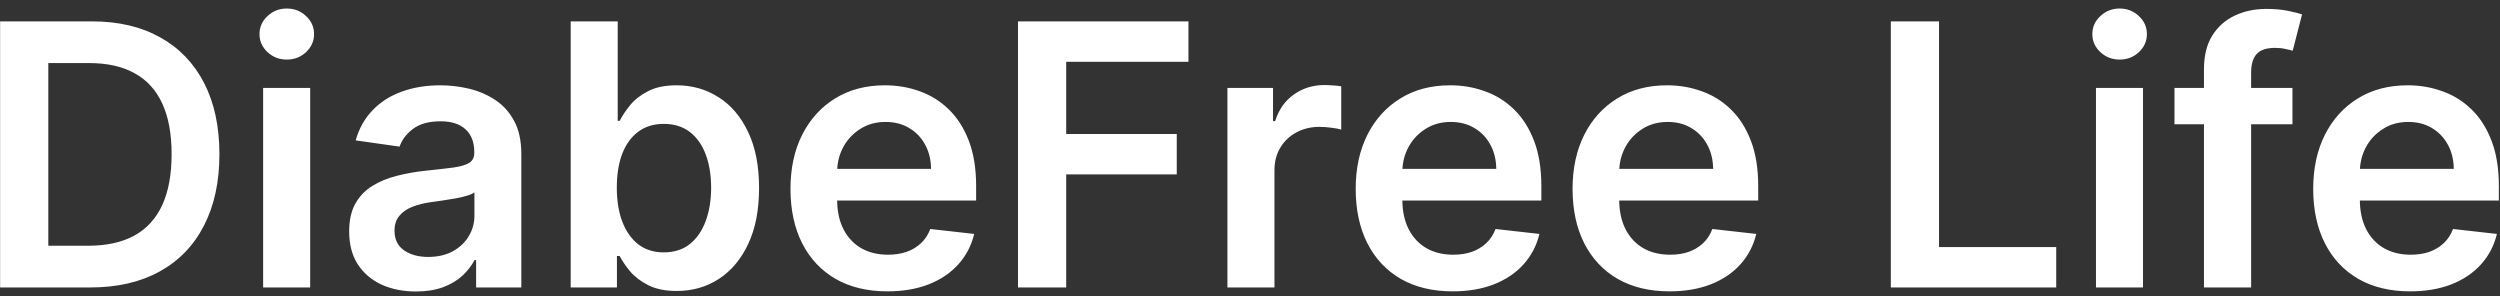 <svg width="287" height="34" viewBox="0 0 287 34" fill="none" xmlns="http://www.w3.org/2000/svg">
<rect x="0" y="0" width="287" height="34" fill="#333333" stroke="none"/>
<path d="M10.364 33H0.013V2.455H10.572C13.605 2.455 16.21 3.066 18.388 4.289C20.575 5.502 22.256 7.247 23.429 9.524C24.602 11.801 25.189 14.526 25.189 17.697C25.189 20.879 24.597 23.614 23.414 25.901C22.241 28.188 20.546 29.942 18.328 31.166C16.121 32.389 13.466 33 10.364 33ZM5.546 28.212H10.095C12.223 28.212 13.998 27.825 15.42 27.049C16.842 26.264 17.91 25.095 18.626 23.544C19.342 21.983 19.7 20.034 19.7 17.697C19.7 15.361 19.342 13.422 18.626 11.881C17.91 10.329 16.852 9.171 15.45 8.406C14.057 7.63 12.327 7.242 10.259 7.242H5.546V28.212ZM30.208 33V10.091H35.607V33H30.208ZM32.922 6.839C32.067 6.839 31.331 6.556 30.715 5.989C30.098 5.413 29.79 4.722 29.79 3.916C29.79 3.101 30.098 2.41 30.715 1.843C31.331 1.266 32.067 0.978 32.922 0.978C33.787 0.978 34.523 1.266 35.13 1.843C35.746 2.41 36.054 3.101 36.054 3.916C36.054 4.722 35.746 5.413 35.13 5.989C34.523 6.556 33.787 6.839 32.922 6.839ZM47.751 33.462C46.3 33.462 44.992 33.204 43.829 32.687C42.675 32.16 41.761 31.384 41.084 30.36C40.418 29.336 40.085 28.073 40.085 26.572C40.085 25.279 40.324 24.21 40.801 23.365C41.278 22.52 41.929 21.844 42.755 21.337C43.58 20.829 44.51 20.447 45.544 20.188C46.588 19.92 47.667 19.726 48.78 19.607C50.123 19.467 51.212 19.343 52.047 19.234C52.882 19.114 53.489 18.935 53.866 18.697C54.254 18.448 54.448 18.065 54.448 17.548V17.459C54.448 16.335 54.115 15.465 53.449 14.849C52.782 14.232 51.823 13.924 50.57 13.924C49.248 13.924 48.199 14.212 47.423 14.789C46.657 15.366 46.14 16.047 45.872 16.832L40.831 16.116C41.228 14.724 41.885 13.561 42.8 12.626C43.714 11.682 44.833 10.976 46.155 10.508C47.478 10.031 48.94 9.793 50.54 9.793C51.644 9.793 52.743 9.922 53.837 10.18C54.93 10.439 55.929 10.867 56.834 11.463C57.739 12.05 58.465 12.85 59.012 13.864C59.569 14.879 59.847 16.146 59.847 17.668V33H54.657V29.853H54.478C54.15 30.489 53.687 31.086 53.091 31.643C52.504 32.19 51.763 32.632 50.868 32.97C49.983 33.298 48.944 33.462 47.751 33.462ZM49.153 29.495C50.237 29.495 51.177 29.281 51.972 28.854C52.768 28.416 53.379 27.84 53.807 27.124C54.244 26.408 54.463 25.627 54.463 24.782V22.082C54.294 22.222 54.005 22.351 53.598 22.47C53.2 22.59 52.753 22.694 52.255 22.783C51.758 22.873 51.266 22.952 50.779 23.022C50.292 23.092 49.869 23.151 49.511 23.201C48.706 23.31 47.985 23.489 47.349 23.738C46.712 23.986 46.21 24.334 45.842 24.782C45.474 25.22 45.29 25.786 45.29 26.482C45.29 27.477 45.653 28.227 46.379 28.734C47.105 29.241 48.03 29.495 49.153 29.495ZM65.515 33V2.455H70.914V13.879H71.138C71.416 13.322 71.809 12.731 72.316 12.104C72.823 11.468 73.509 10.926 74.374 10.479C75.239 10.021 76.343 9.793 77.685 9.793C79.455 9.793 81.051 10.245 82.473 11.15C83.905 12.045 85.038 13.372 85.873 15.132C86.719 16.882 87.141 19.03 87.141 21.575C87.141 24.091 86.728 26.229 85.903 27.989C85.078 29.749 83.954 31.091 82.532 32.016C81.111 32.94 79.5 33.403 77.7 33.403C76.388 33.403 75.299 33.184 74.434 32.746C73.569 32.309 72.873 31.782 72.346 31.166C71.829 30.539 71.426 29.947 71.138 29.391H70.824V33H65.515ZM70.809 21.546C70.809 23.027 71.018 24.325 71.436 25.438C71.864 26.552 72.475 27.422 73.27 28.048C74.076 28.665 75.05 28.973 76.194 28.973C77.387 28.973 78.386 28.655 79.192 28.018C79.997 27.372 80.603 26.492 81.011 25.379C81.429 24.255 81.638 22.977 81.638 21.546C81.638 20.124 81.434 18.861 81.026 17.757C80.618 16.653 80.012 15.788 79.207 15.162C78.401 14.536 77.397 14.222 76.194 14.222C75.04 14.222 74.061 14.526 73.255 15.132C72.45 15.739 71.839 16.589 71.421 17.683C71.013 18.776 70.809 20.064 70.809 21.546ZM101.873 33.447C99.576 33.447 97.593 32.97 95.922 32.016C94.262 31.051 92.984 29.689 92.089 27.929C91.194 26.159 90.747 24.076 90.747 21.68C90.747 19.323 91.194 17.255 92.089 15.475C92.994 13.685 94.257 12.293 95.877 11.299C97.498 10.295 99.402 9.793 101.59 9.793C103.002 9.793 104.334 10.021 105.587 10.479C106.85 10.926 107.963 11.622 108.928 12.567C109.902 13.511 110.668 14.714 111.225 16.176C111.782 17.628 112.06 19.358 112.06 21.366V23.022H93.282V19.383H106.885C106.875 18.349 106.651 17.429 106.213 16.624C105.776 15.808 105.164 15.167 104.379 14.7C103.603 14.232 102.699 13.999 101.664 13.999C100.561 13.999 99.591 14.267 98.756 14.804C97.921 15.331 97.269 16.027 96.802 16.892C96.345 17.747 96.111 18.687 96.101 19.711V22.888C96.101 24.22 96.345 25.364 96.832 26.318C97.319 27.263 98 27.989 98.875 28.496C99.75 28.993 100.775 29.241 101.948 29.241C102.733 29.241 103.444 29.132 104.081 28.913C104.717 28.685 105.269 28.352 105.736 27.914C106.203 27.477 106.556 26.935 106.795 26.288L111.836 26.855C111.518 28.188 110.912 29.351 110.017 30.345C109.132 31.329 107.998 32.095 106.616 32.642C105.234 33.179 103.653 33.447 101.873 33.447ZM116.866 33V2.455H136.434V7.093H122.4V15.386H135.092V20.024H122.4V33H116.866ZM140.909 33V10.091H146.144V13.909H146.383C146.8 12.587 147.516 11.568 148.53 10.852C149.555 10.126 150.723 9.763 152.035 9.763C152.334 9.763 152.667 9.778 153.035 9.808C153.412 9.827 153.726 9.862 153.974 9.912V14.879C153.746 14.799 153.383 14.729 152.885 14.67C152.398 14.6 151.926 14.565 151.469 14.565C150.484 14.565 149.599 14.779 148.814 15.207C148.038 15.624 147.427 16.206 146.979 16.952C146.532 17.697 146.308 18.558 146.308 19.532V33H140.909ZM166.76 33.447C164.463 33.447 162.479 32.97 160.809 32.016C159.148 31.051 157.871 29.689 156.976 27.929C156.081 26.159 155.634 24.076 155.634 21.68C155.634 19.323 156.081 17.255 156.976 15.475C157.881 13.685 159.143 12.293 160.764 11.299C162.385 10.295 164.289 9.793 166.477 9.793C167.888 9.793 169.221 10.021 170.474 10.479C171.737 10.926 172.85 11.622 173.815 12.567C174.789 13.511 175.555 14.714 176.112 16.176C176.668 17.628 176.947 19.358 176.947 21.366V23.022H158.169V19.383H171.771C171.761 18.349 171.538 17.429 171.1 16.624C170.663 15.808 170.051 15.167 169.266 14.7C168.49 14.232 167.585 13.999 166.551 13.999C165.447 13.999 164.478 14.267 163.643 14.804C162.808 15.331 162.156 16.027 161.689 16.892C161.232 17.747 160.998 18.687 160.988 19.711V22.888C160.988 24.22 161.232 25.364 161.719 26.318C162.206 27.263 162.887 27.989 163.762 28.496C164.637 28.993 165.661 29.241 166.835 29.241C167.62 29.241 168.331 29.132 168.967 28.913C169.604 28.685 170.156 28.352 170.623 27.914C171.09 27.477 171.443 26.935 171.682 26.288L176.723 26.855C176.405 28.188 175.798 29.351 174.903 30.345C174.018 31.329 172.885 32.095 171.503 32.642C170.121 33.179 168.54 33.447 166.76 33.447ZM191.656 33.447C189.36 33.447 187.376 32.97 185.705 32.016C184.045 31.051 182.767 29.689 181.872 27.929C180.977 26.159 180.53 24.076 180.53 21.68C180.53 19.323 180.977 17.255 181.872 15.475C182.777 13.685 184.04 12.293 185.661 11.299C187.281 10.295 189.186 9.793 191.373 9.793C192.785 9.793 194.117 10.021 195.37 10.479C196.633 10.926 197.747 11.622 198.711 12.567C199.686 13.511 200.451 14.714 201.008 16.176C201.565 17.628 201.843 19.358 201.843 21.366V23.022H183.066V19.383H196.668C196.658 18.349 196.434 17.429 195.997 16.624C195.559 15.808 194.948 15.167 194.162 14.7C193.387 14.232 192.482 13.999 191.448 13.999C190.344 13.999 189.374 14.267 188.539 14.804C187.704 15.331 187.053 16.027 186.585 16.892C186.128 17.747 185.894 18.687 185.884 19.711V22.888C185.884 24.22 186.128 25.364 186.615 26.318C187.102 27.263 187.784 27.989 188.659 28.496C189.534 28.993 190.558 29.241 191.731 29.241C192.517 29.241 193.227 29.132 193.864 28.913C194.5 28.685 195.052 28.352 195.519 27.914C195.987 27.477 196.34 26.935 196.578 26.288L201.619 26.855C201.301 28.188 200.695 29.351 199.8 30.345C198.915 31.329 197.781 32.095 196.399 32.642C195.017 33.179 193.436 33.447 191.656 33.447ZM217.067 33V2.455H222.601V28.361H236.054V33H217.067ZM240.618 33V10.091H246.017V33H240.618ZM243.332 6.839C242.477 6.839 241.741 6.556 241.125 5.989C240.509 5.413 240.2 4.722 240.2 3.916C240.2 3.101 240.509 2.41 241.125 1.843C241.741 1.266 242.477 0.978 243.332 0.978C244.197 0.978 244.933 1.266 245.54 1.843C246.156 2.41 246.464 3.101 246.464 3.916C246.464 4.722 246.156 5.413 245.54 5.989C244.933 6.556 244.197 6.839 243.332 6.839ZM263.173 10.091V14.267H249.63V10.091H263.173ZM253.016 33V7.928C253.016 6.387 253.334 5.104 253.97 4.08C254.617 3.056 255.482 2.29 256.566 1.783C257.649 1.276 258.852 1.023 260.175 1.023C261.11 1.023 261.94 1.097 262.666 1.246C263.392 1.396 263.928 1.53 264.276 1.649L263.203 5.825C262.974 5.756 262.686 5.686 262.338 5.616C261.99 5.537 261.602 5.497 261.174 5.497C260.17 5.497 259.459 5.741 259.041 6.228C258.634 6.705 258.43 7.391 258.43 8.286V33H253.016ZM276.682 33.447C274.385 33.447 272.401 32.97 270.731 32.016C269.07 31.051 267.793 29.689 266.898 27.929C266.003 26.159 265.555 24.076 265.555 21.68C265.555 19.323 266.003 17.255 266.898 15.475C267.803 13.685 269.065 12.293 270.686 11.299C272.307 10.295 274.211 9.793 276.398 9.793C277.81 9.793 279.143 10.021 280.396 10.479C281.658 10.926 282.772 11.622 283.737 12.567C284.711 13.511 285.477 14.714 286.033 16.176C286.59 17.628 286.869 19.358 286.869 21.366V23.022H268.091V19.383H281.693C281.683 18.349 281.46 17.429 281.022 16.624C280.585 15.808 279.973 15.167 279.188 14.7C278.412 14.232 277.507 13.999 276.473 13.999C275.369 13.999 274.4 14.267 273.565 14.804C272.729 15.331 272.078 16.027 271.611 16.892C271.153 17.747 270.92 18.687 270.91 19.711V22.888C270.91 24.22 271.153 25.364 271.641 26.318C272.128 27.263 272.809 27.989 273.684 28.496C274.559 28.993 275.583 29.241 276.756 29.241C277.542 29.241 278.253 29.132 278.889 28.913C279.526 28.685 280.077 28.352 280.545 27.914C281.012 27.477 281.365 26.935 281.604 26.288L286.645 26.855C286.327 28.188 285.72 29.351 284.825 30.345C283.94 31.329 282.807 32.095 281.425 32.642C280.043 33.179 278.462 33.447 276.682 33.447Z" fill="white"/>
</svg>
